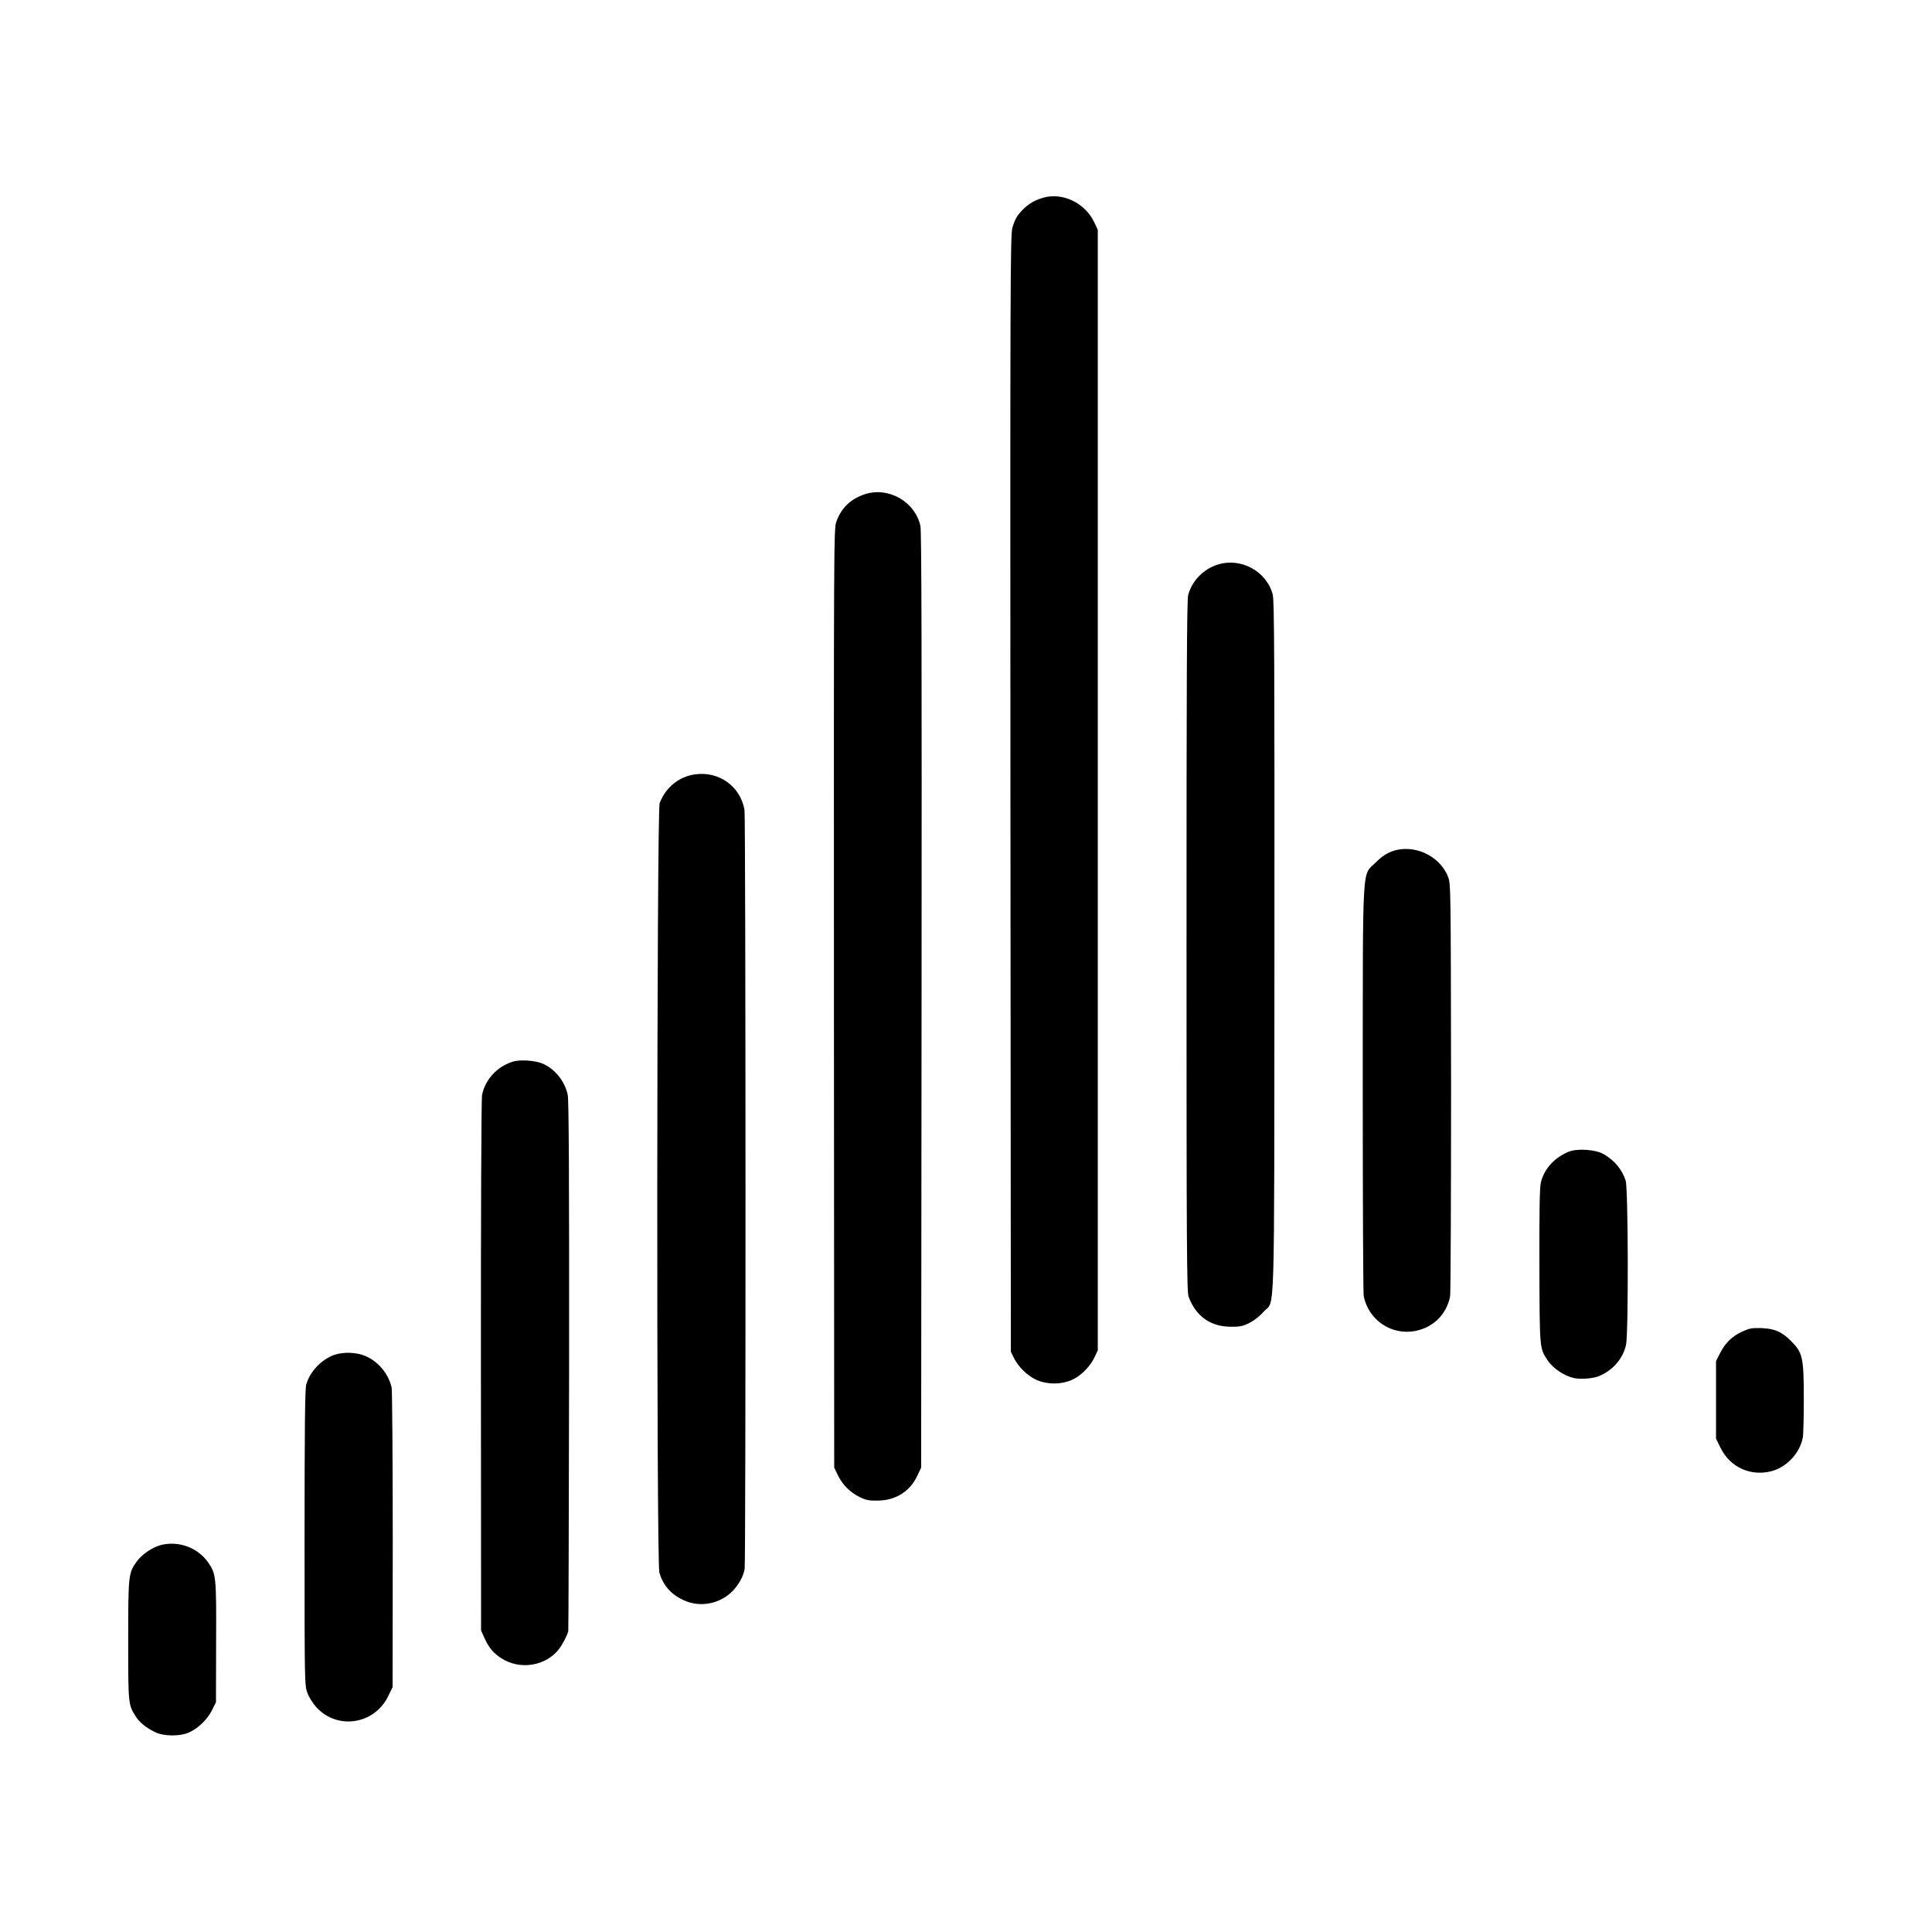 <?xml version="1.0" standalone="no"?>
<!DOCTYPE svg PUBLIC "-//W3C//DTD SVG 20010904//EN"
 "http://www.w3.org/TR/2001/REC-SVG-20010904/DTD/svg10.dtd">
<svg version="1.0" xmlns="http://www.w3.org/2000/svg"
 width="1400pt" height="1400pt" viewBox="0 0 1400 1400"
 preserveAspectRatio="xMidYMid meet">
<g transform="translate(0,1400) scale(0.1,-0.1)"
fill="#000000" stroke="none">
<path d="M7555 12566 c-58 -18 -96 -40 -136 -78 -46 -44 -64 -74 -83 -139 -15
-49 -16 -442 -14 -4099 l3 -4045 22 -45 c33 -66 97 -128 161 -158 78 -36 184
-36 262 0 64 29 132 98 163 166 l22 47 0 4060 0 4060 -26 55 c-67 141 -232
219 -374 176z"/>
<path d="M6265 10418 c-103 -35 -169 -99 -205 -200 -18 -52 -18 -145 -17
-3453 l2 -3400 27 -56 c35 -70 87 -122 157 -157 47 -23 68 -27 132 -26 131 2
234 67 287 182 l27 57 3 3385 c2 2462 0 3399 -8 3437 -38 178 -233 289 -405
231z"/>
<path d="M8825 9909 c-104 -32 -187 -117 -215 -220 -10 -34 -12 -631 -12
-2544 0 -2205 2 -2505 15 -2541 52 -141 156 -216 302 -218 69 -1 88 3 138 27
35 18 75 49 103 81 85 96 77 -171 79 2637 1 2082 -1 2515 -12 2559 -43 169
-229 272 -398 219z"/>
<path d="M5032 8388 c-114 -17 -209 -95 -252 -208 -21 -55 -24 -5503 -2 -5575
27 -94 85 -159 177 -201 119 -55 263 -27 356 69 43 46 75 103 85 157 9 49 8
5445 -1 5500 -29 173 -187 285 -363 258z"/>
<path d="M10080 7828 c-36 -14 -74 -40 -110 -77 -102 -102 -94 43 -95 -1641 0
-806 3 -1482 7 -1503 37 -176 203 -286 377 -251 129 27 222 119 249 249 4 22
7 704 7 1515 -2 1461 -2 1475 -22 1527 -62 157 -257 243 -413 181z"/>
<path d="M3713 6306 c-112 -36 -197 -129 -220 -241 -5 -22 -9 -904 -8 -1960
l1 -1920 27 -60 c32 -68 64 -106 121 -142 134 -86 318 -57 415 65 28 37 58 94
69 132 2 8 4 875 6 1925 1 1383 -2 1924 -10 1961 -21 99 -91 186 -180 226 -56
24 -167 32 -221 14z"/>
<path d="M11364 5653 c-102 -44 -173 -122 -198 -220 -9 -36 -12 -191 -11 -608
2 -609 1 -593 60 -683 38 -57 119 -112 190 -128 45 -10 135 -4 176 12 103 40
179 126 202 229 18 85 16 1132 -3 1190 -26 81 -80 145 -158 191 -60 35 -194
44 -258 17z"/>
<path d="M12625 4351 c-74 -34 -123 -82 -161 -157 l-29 -57 0 -281 0 -281 33
-67 c69 -141 220 -209 371 -168 110 29 205 133 225 244 4 21 7 150 7 286 0
292 -9 329 -91 411 -69 69 -119 91 -215 95 -70 2 -87 -1 -140 -25z"/>
<path d="M2422 4182 c-94 -34 -177 -122 -203 -215 -9 -31 -12 -325 -12 -1112
0 -1068 0 -1070 22 -1126 11 -30 41 -76 65 -102 152 -164 418 -123 518 80 l33
68 1 1065 c0 586 -4 1083 -8 1105 -22 98 -95 187 -186 227 -66 30 -163 33
-230 10z"/>
<path d="M1166 2804 c-62 -16 -138 -68 -175 -119 -60 -84 -62 -95 -62 -569 0
-464 0 -468 54 -553 28 -44 70 -79 137 -113 63 -33 185 -34 252 -3 66 30 133
96 165 162 l28 56 1 435 c2 476 0 494 -57 577 -75 108 -215 160 -343 127z"/>
</g>
</svg>
